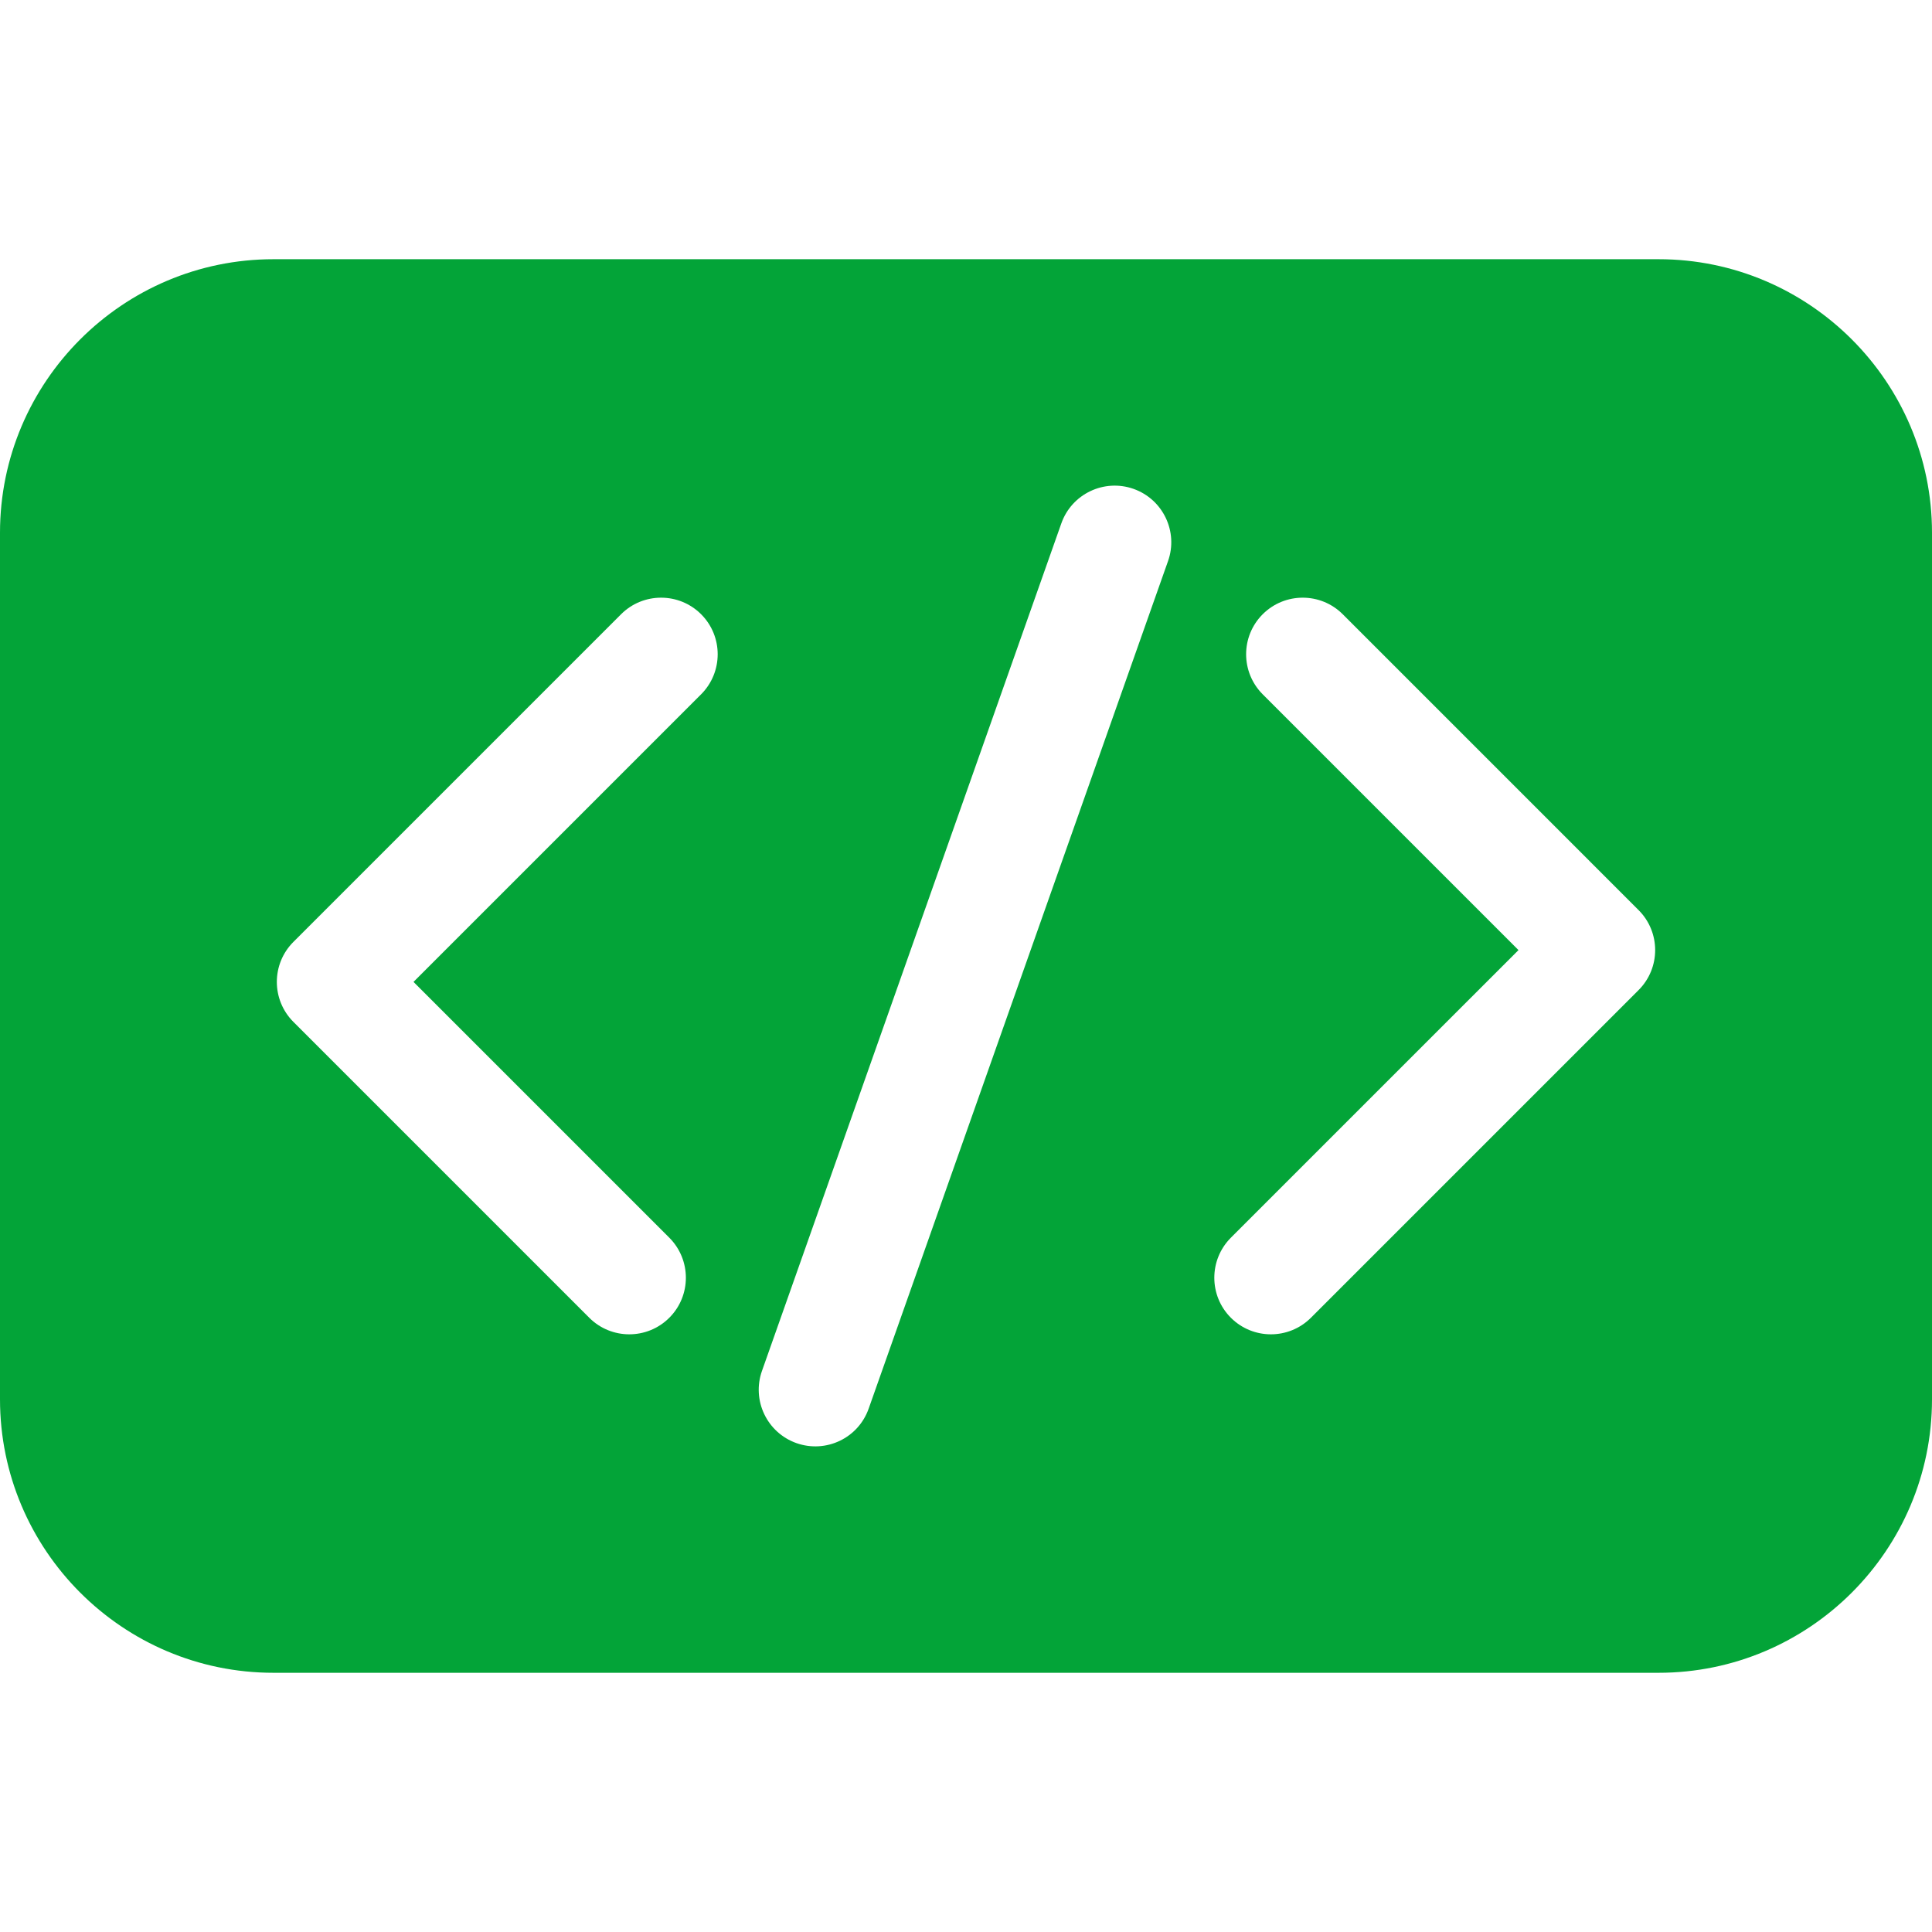<svg width="30" height="30" viewBox="0 0 30 30" fill="none" xmlns="http://www.w3.org/2000/svg">
<g clip-path="url(#clip0)">
<path d="M25.754 4.025H4.246C1.905 4.025 0 5.93 0 8.272V21.728C0 24.07 1.905 25.975 4.246 25.975H25.754C28.095 25.975 30 24.07 30 21.728V8.272C30 5.93 28.095 4.025 25.754 4.025ZM10.887 10.781L6.421 15.247L10.393 19.219C10.736 19.563 10.736 20.119 10.393 20.462C10.05 20.805 9.493 20.805 9.15 20.462L4.556 15.868C4.213 15.525 4.213 14.969 4.556 14.626L9.644 9.538C9.987 9.195 10.544 9.195 10.887 9.538C11.23 9.881 11.23 10.437 10.887 10.781ZM18.137 8.713L13.489 21.872C13.328 22.331 12.826 22.57 12.368 22.409C11.91 22.247 11.67 21.745 11.832 21.287L16.48 8.128C16.641 7.67 17.143 7.43 17.601 7.591C18.059 7.753 18.299 8.255 18.137 8.713ZM25.444 15.374L20.356 20.462C20.013 20.805 19.456 20.805 19.113 20.462C18.77 20.119 18.77 19.563 19.113 19.219L23.579 14.753L19.607 10.781C19.264 10.437 19.264 9.881 19.607 9.538C19.95 9.195 20.507 9.195 20.85 9.538L25.444 14.132C25.787 14.475 25.787 15.031 25.444 15.374Z" fill="#03A438"/>
</g>
<defs>
<clipPath id="clip0">
<rect width="30" height="30" fill="white"/>
</clipPath>
</defs>
</svg>
